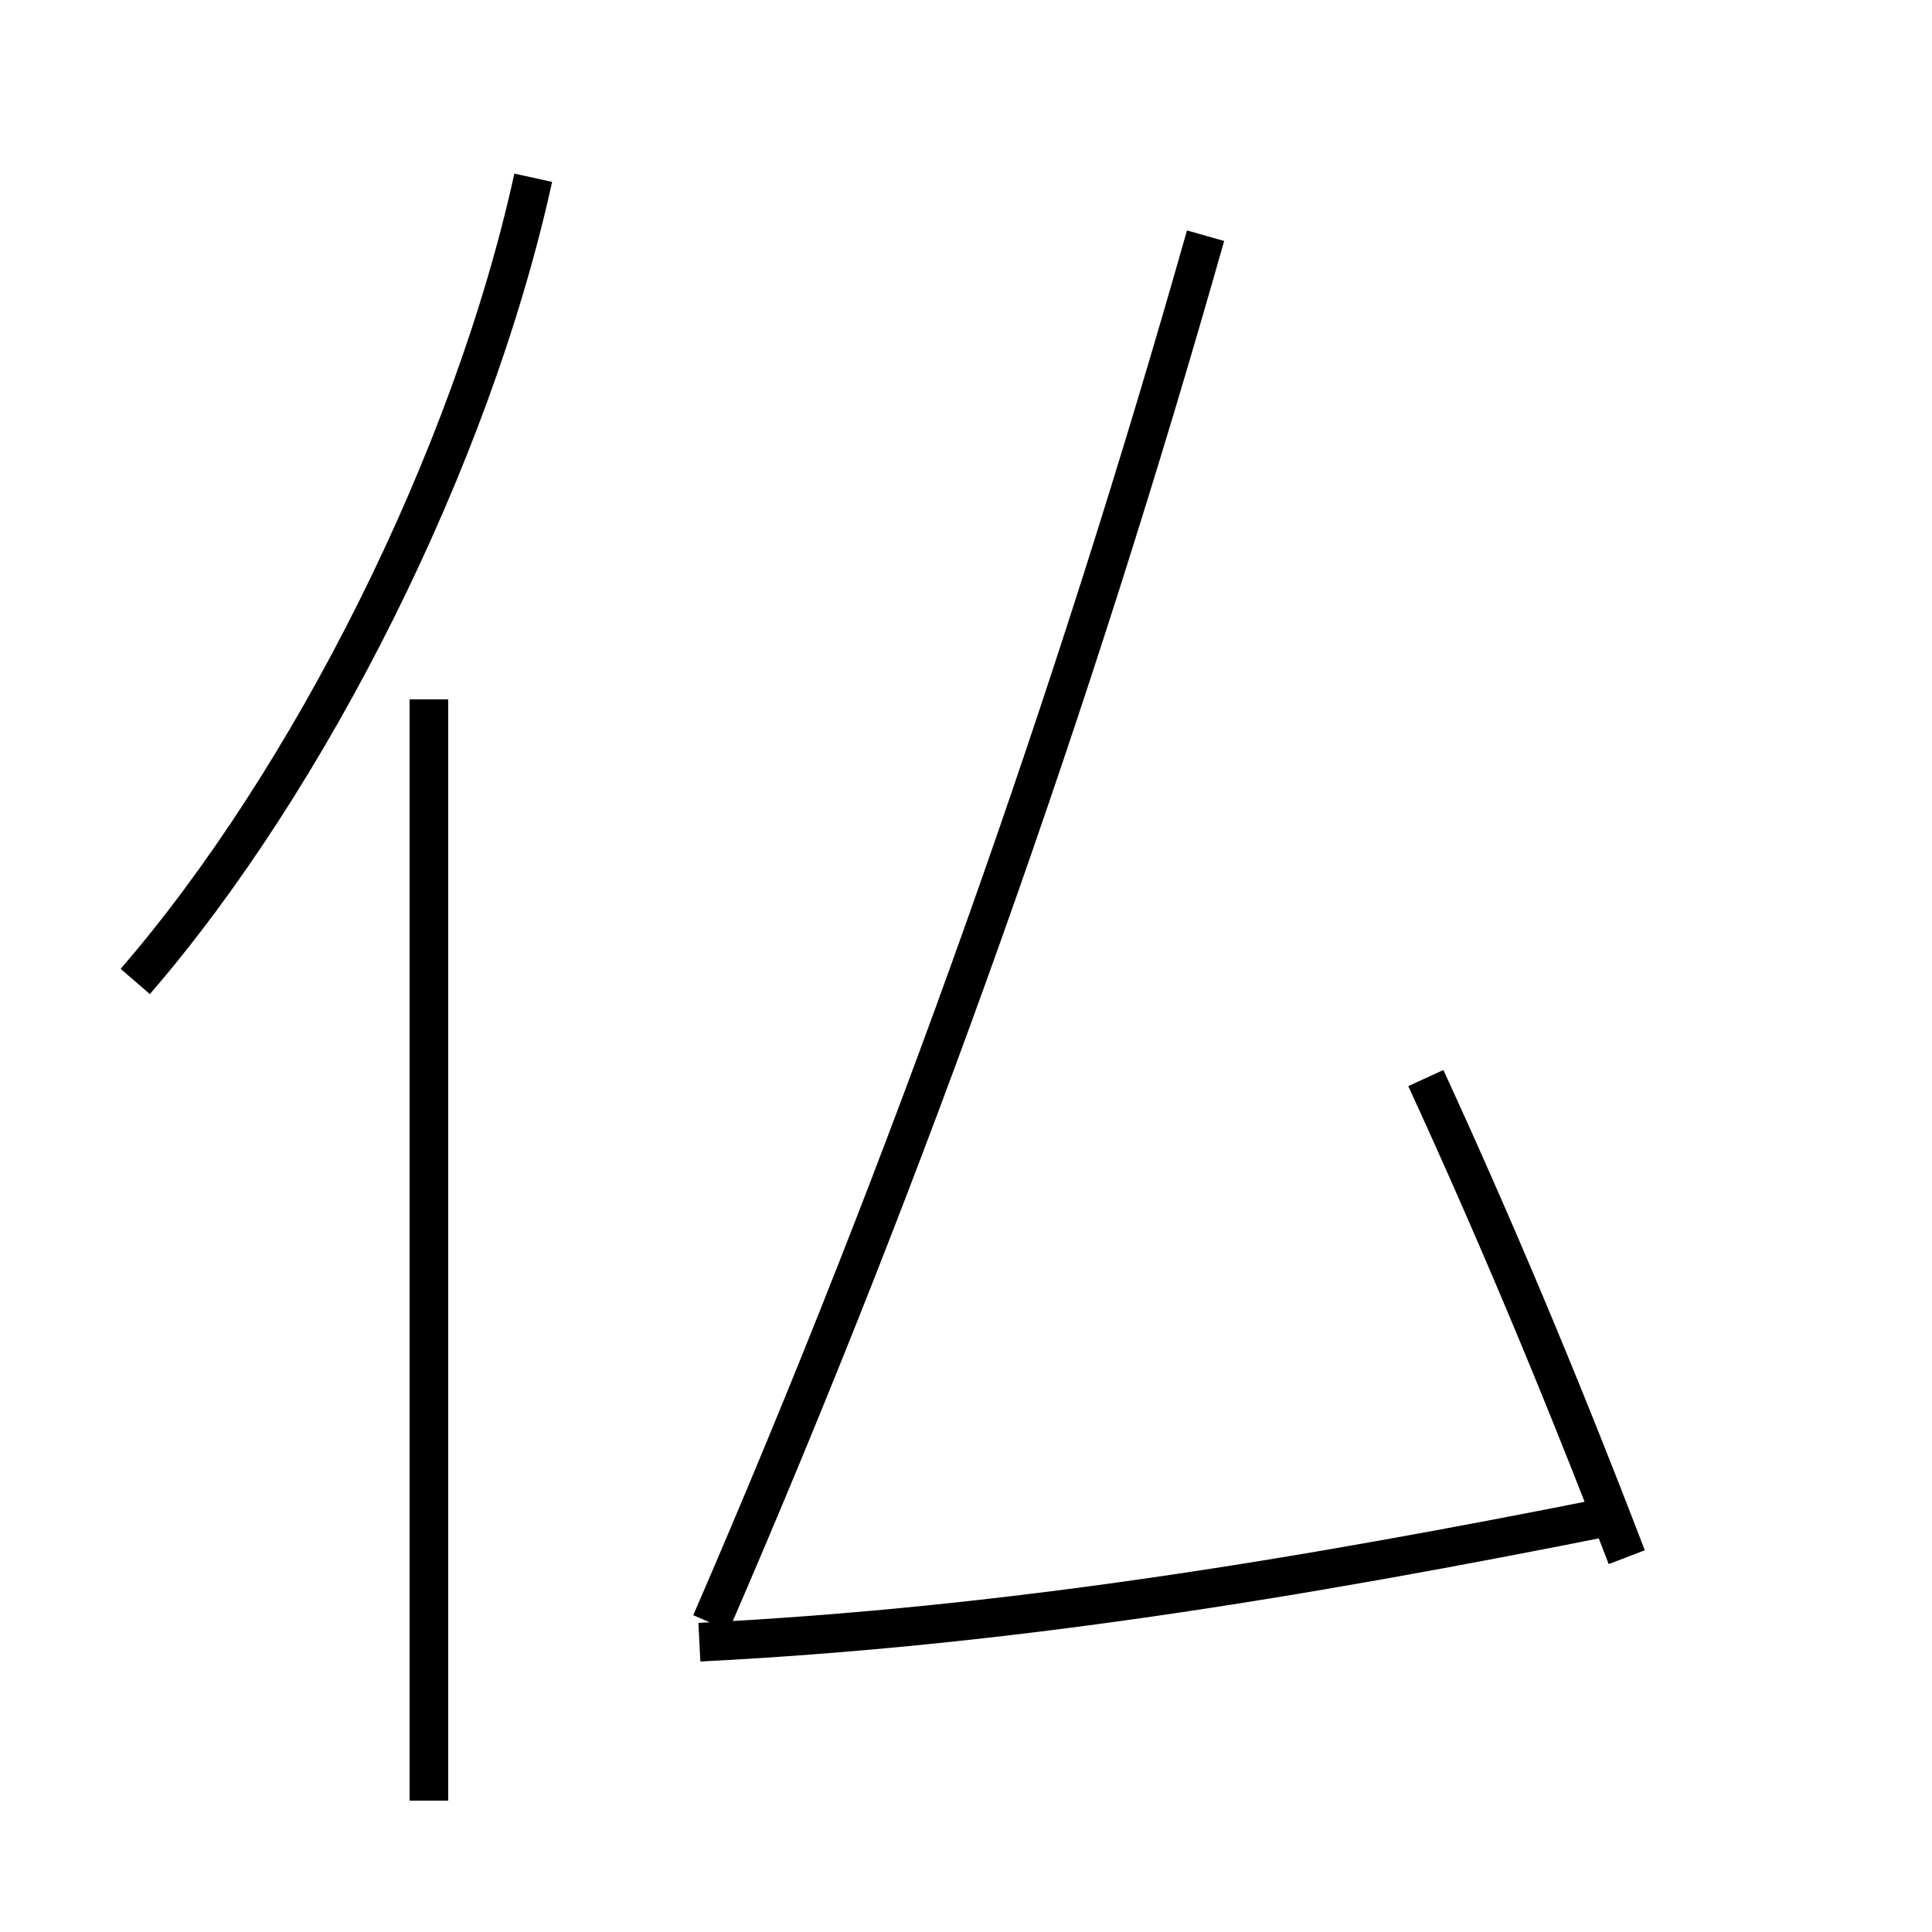 <?xml version='1.0' encoding='utf8'?>
<svg viewBox="0.0 -44.0 50.0 50.0" version="1.1" xmlns="http://www.w3.org/2000/svg">
<rect x="0.0" y="-44.0" width="50.0" height="50.0" fill="#808080" stroke="none"/>
<rect x="-1000" y="-1000" width="2000" height="2000" stroke="white" fill="white"/>
<g style="fill:none; stroke:#000000;  stroke-width:1">
<path d="M 3.5 18.6 C 8.0 23.8 12.2 32.1 13.8 39.4 M 11.1 -2.6 L 11.1 25.9 M 18.1 1.5 C 26.0 1.9 33.4 3.1 41.9 4.8 M 36.9 16.1 C 38.6 12.4 40.3 8.4 42.1 3.7 M 31.2 37.9 C 27.8 25.9 23.6 14.0 18.4 2.0 " transform="scale(1, -1)" />
</g>
</svg>